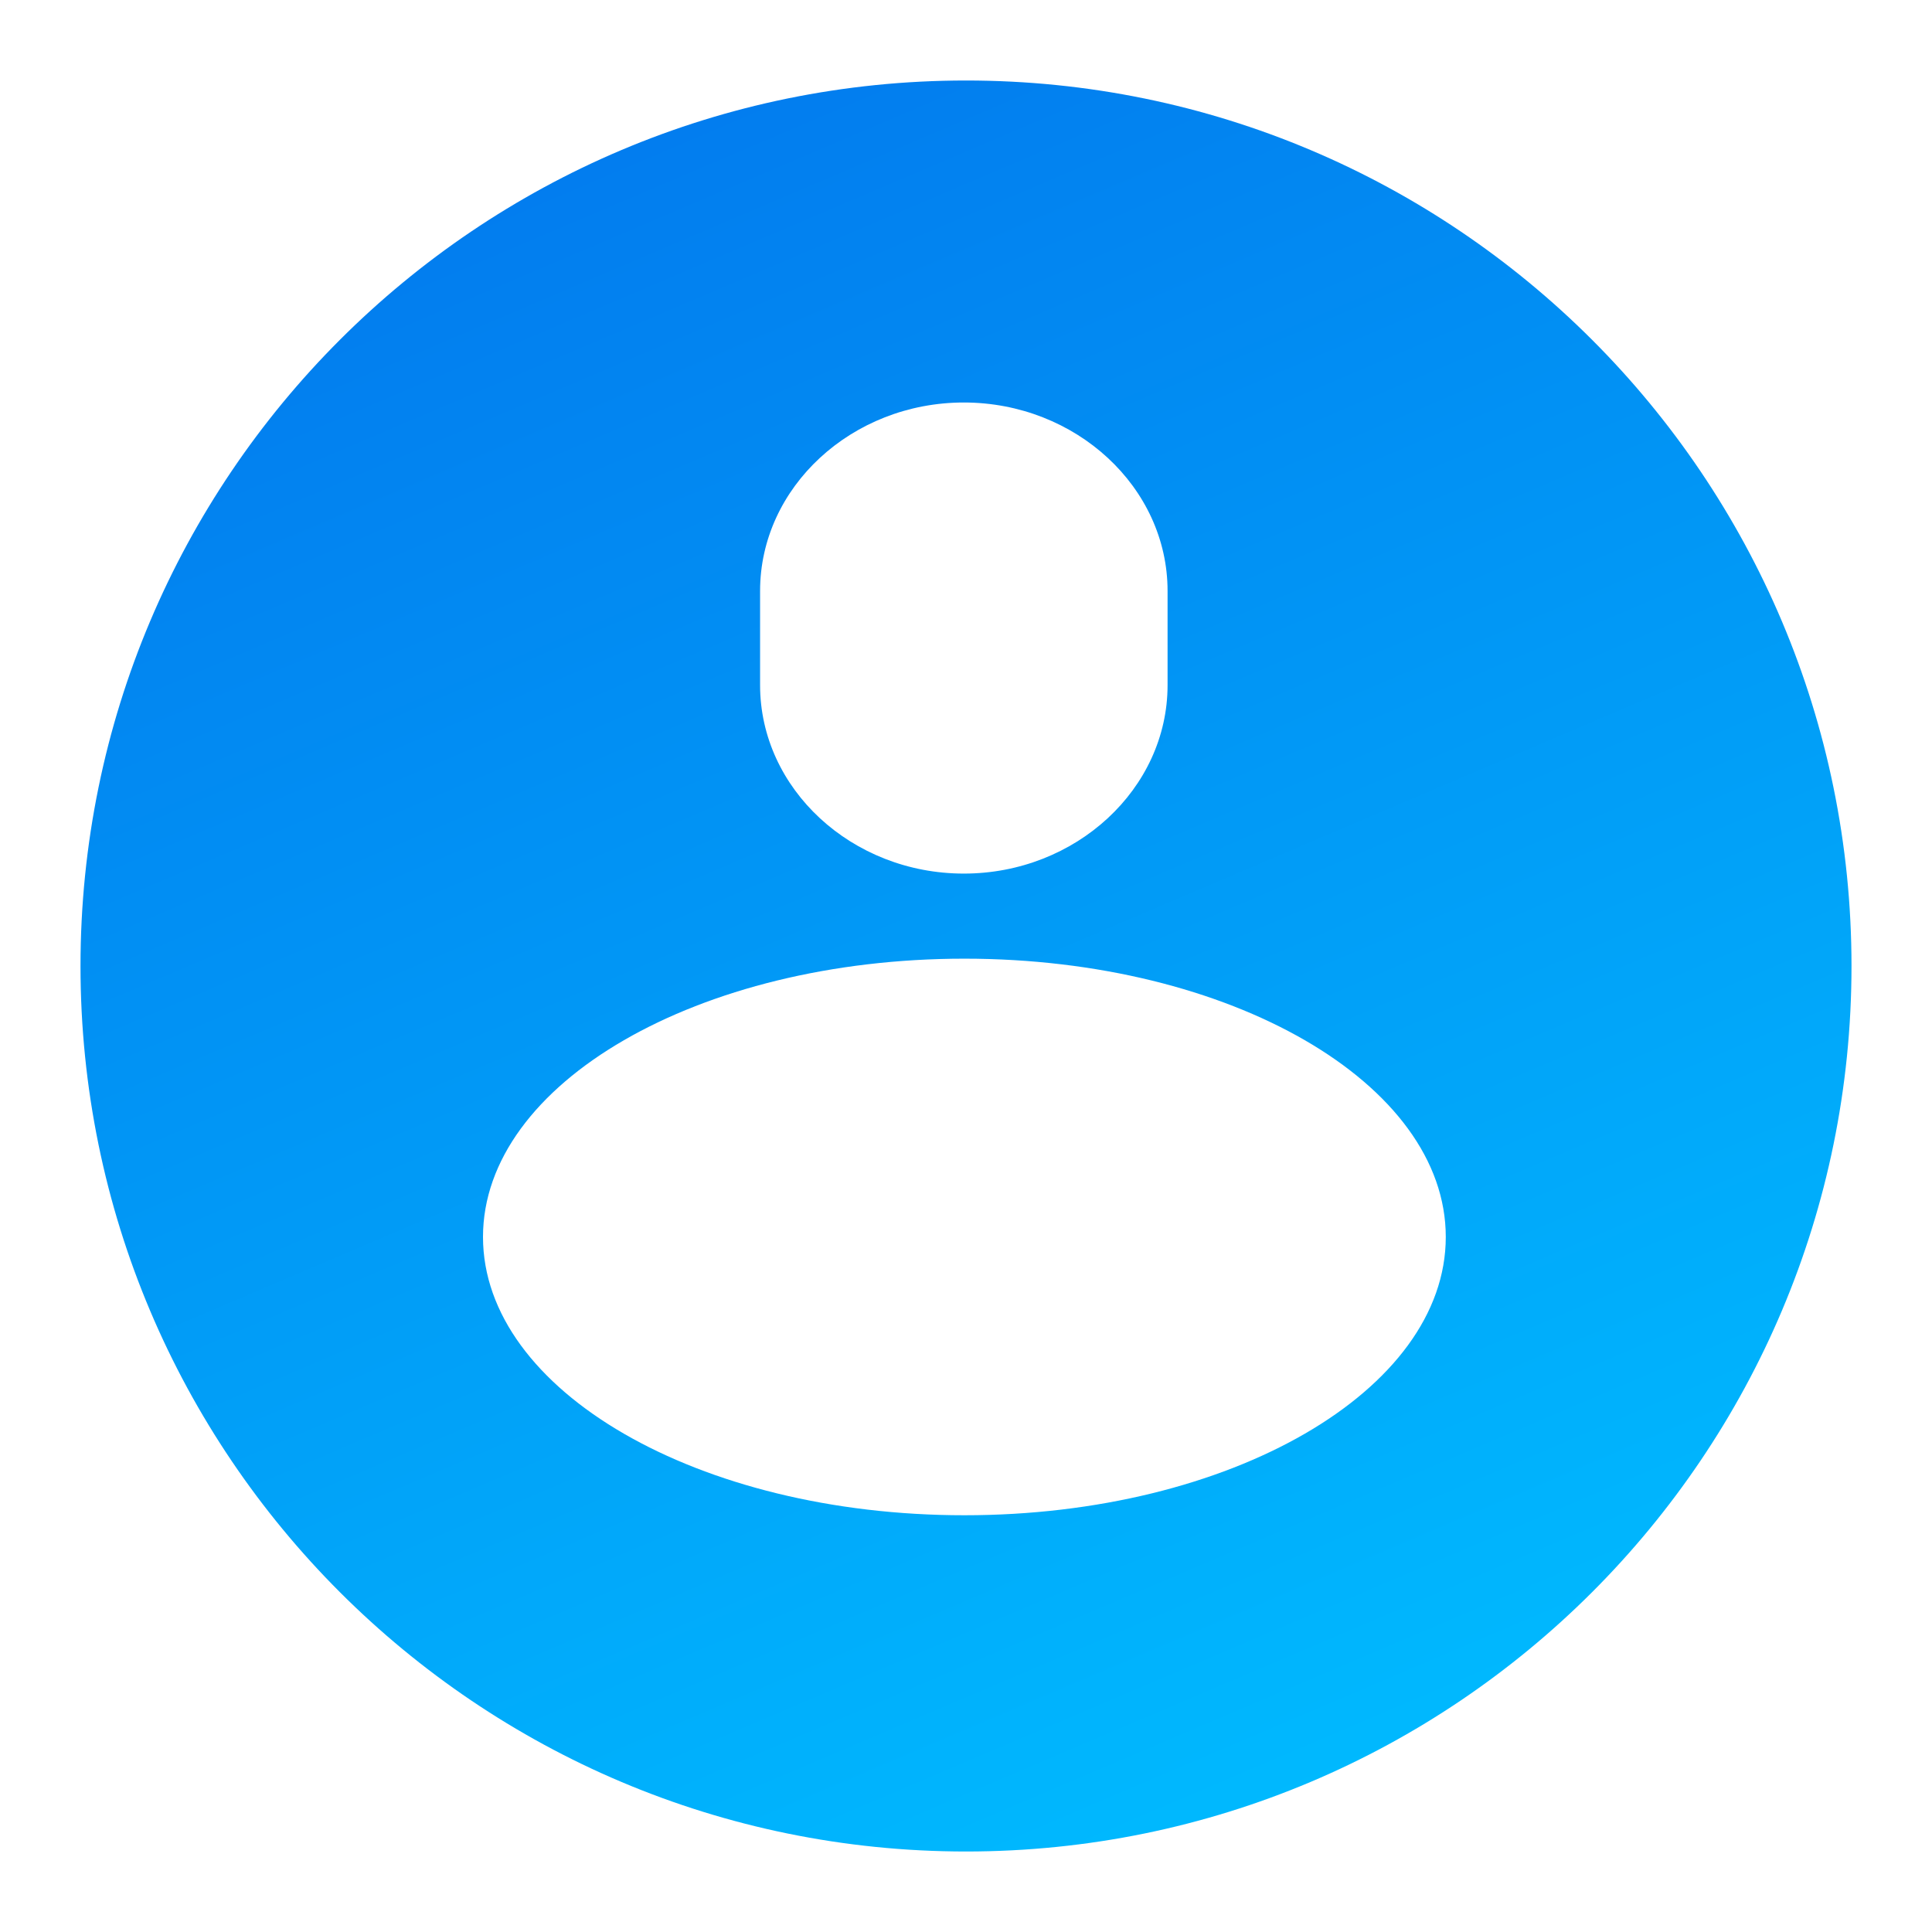 <svg width="24" height="24" viewBox="0 0 24 24" fill="none" xmlns="http://www.w3.org/2000/svg">
<path fill-rule="evenodd" clip-rule="evenodd" d="M23 12C23 18.075 18.075 23 12 23C5.925 23 1 18.075 1 12C1 5.925 5.925 1 12 1C18.075 1 23 5.925 23 12ZM11.973 10.852C13.365 10.852 14.504 9.799 14.504 8.511V7.341C14.504 6.053 13.365 5 11.973 5C10.581 5 9.442 6.053 9.442 7.341V8.511C9.442 9.799 10.581 10.852 11.973 10.852ZM17.96 15.366C17.96 17.275 15.283 18.823 11.98 18.823C8.677 18.823 6 17.275 6 15.366C6 13.457 8.677 11.909 11.98 11.909C15.283 11.909 17.96 13.457 17.96 15.366Z" fill="url(#paint0_linear_1656_9528)"/>
<defs>
<linearGradient id="paint0_linear_1656_9528" x1="-3.023" y1="5.689" x2="6.354" y2="27.689" gradientUnits="userSpaceOnUse">
<stop stop-color="#027BEE"/>
<stop offset="1" stop-color="#00BCFF"/>
</linearGradient>
</defs>
</svg>
